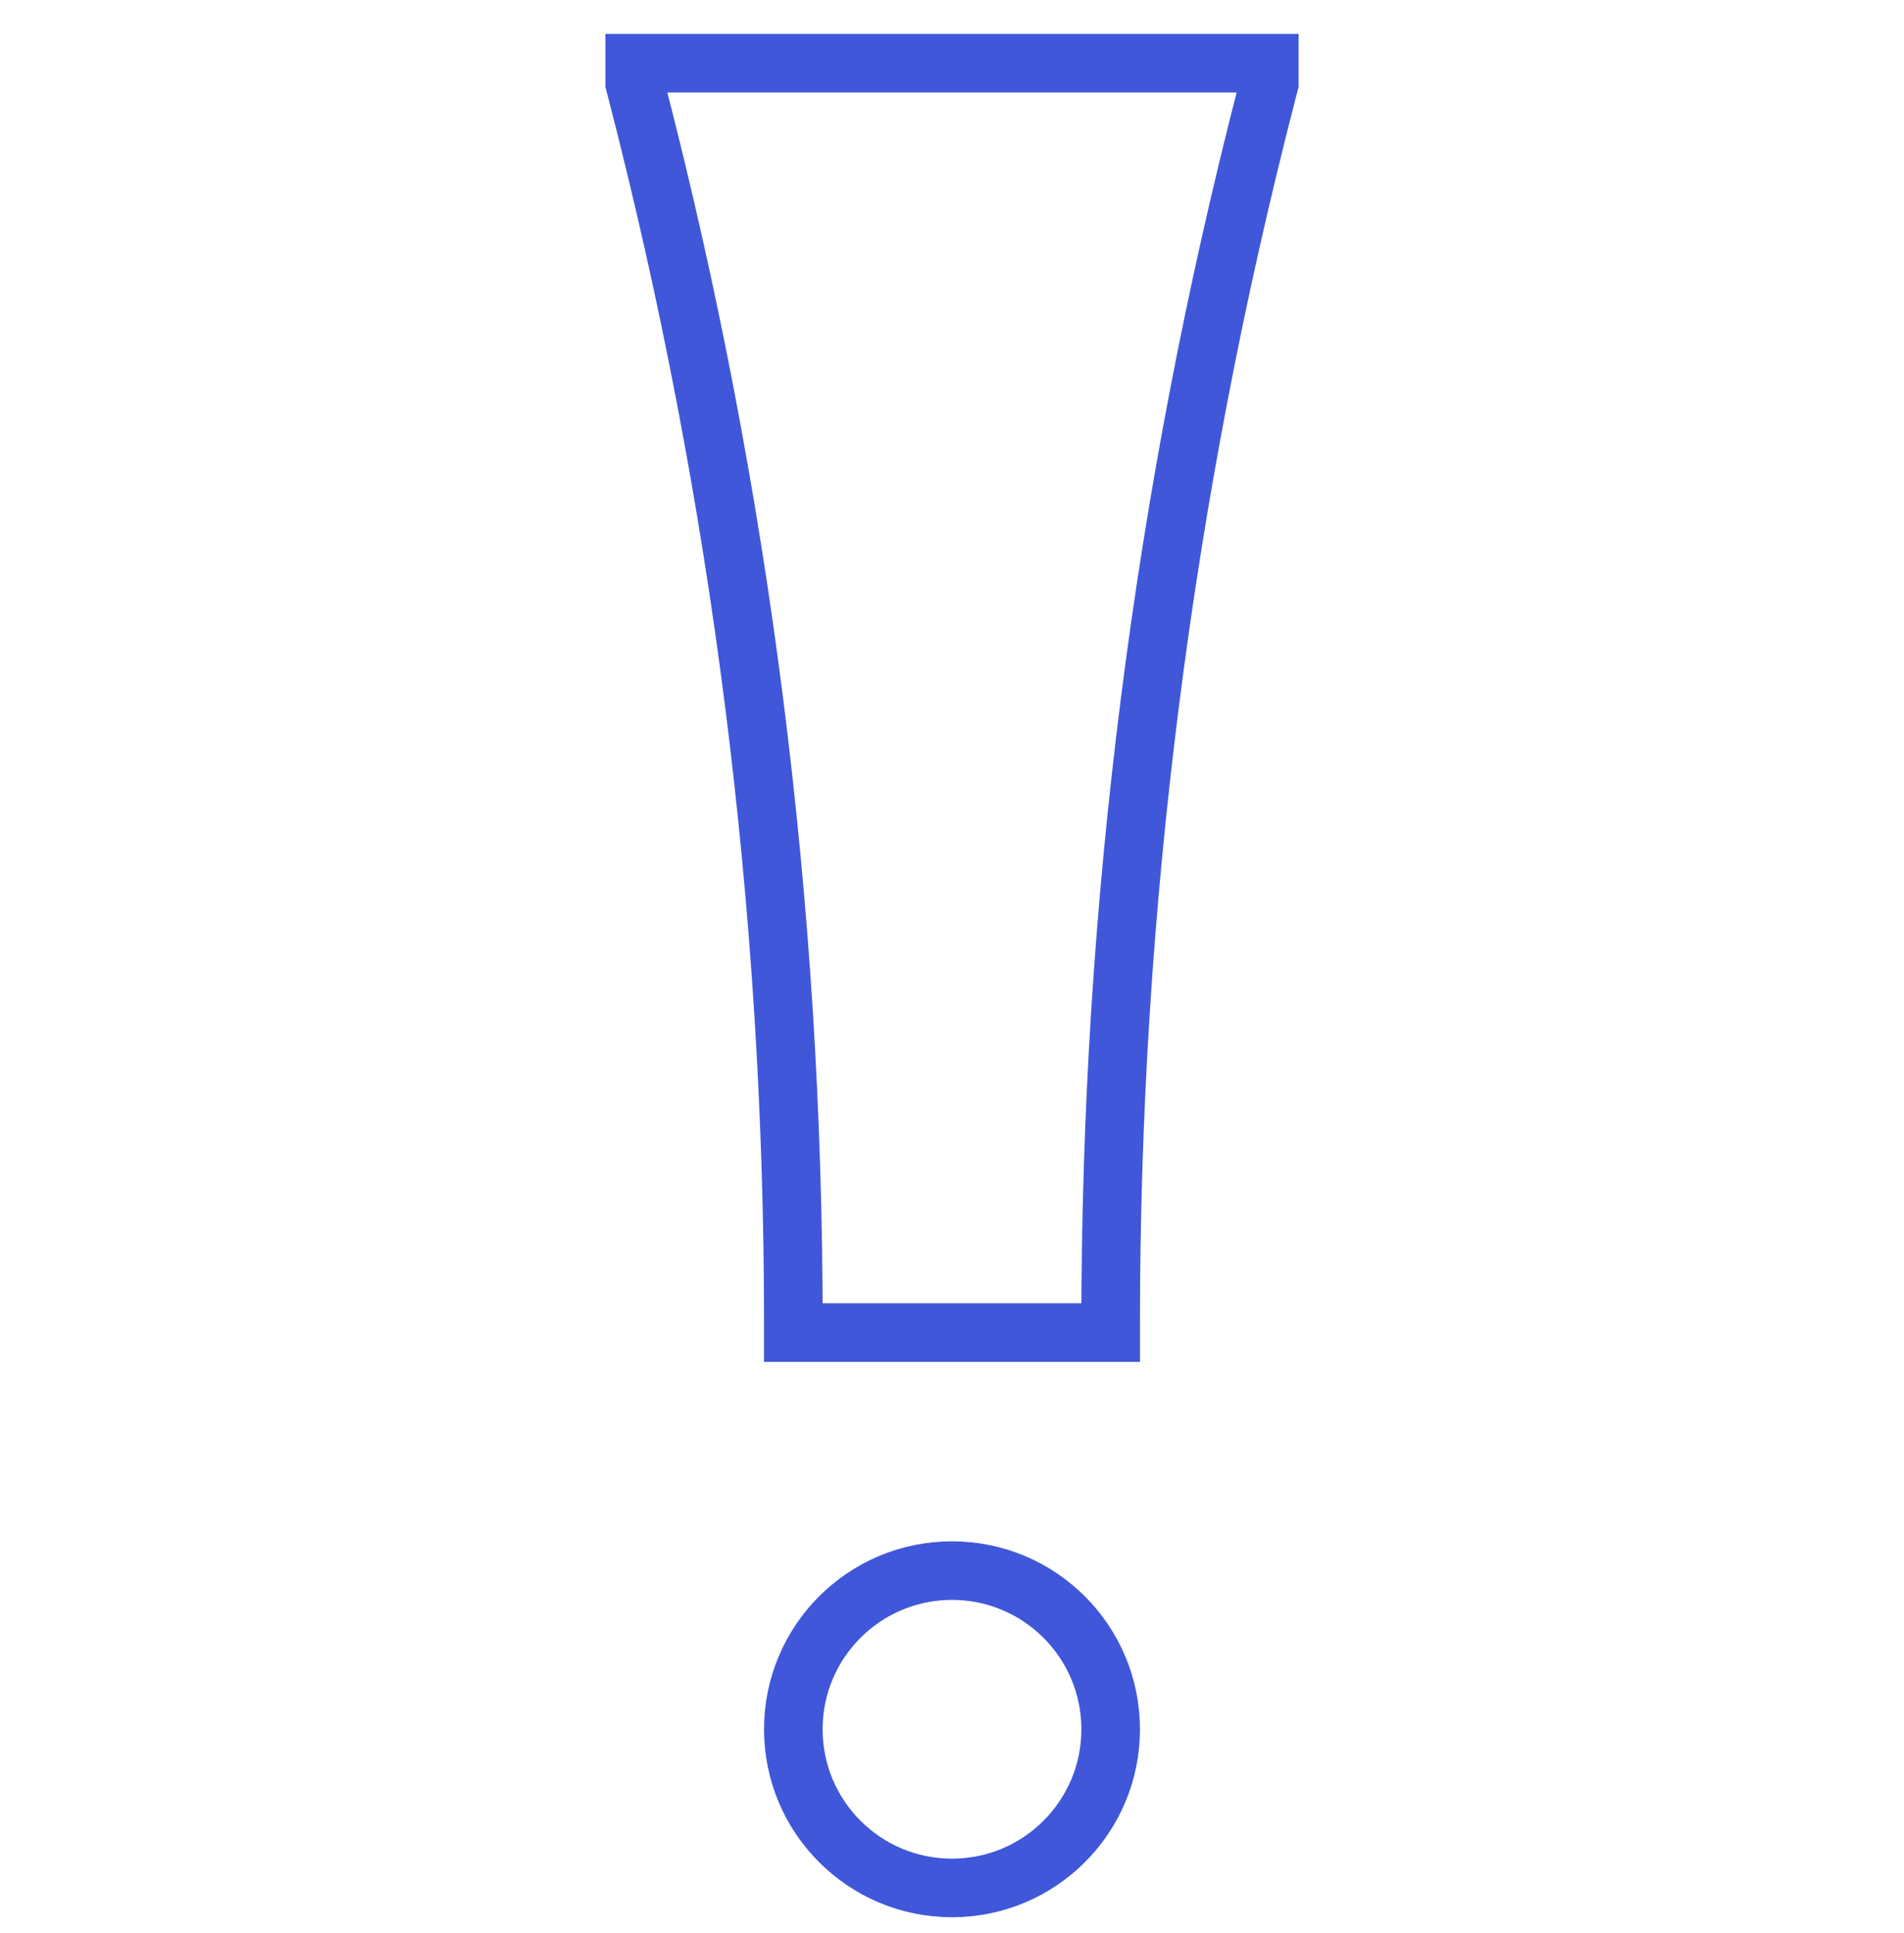 <svg width="65" height="66" viewBox="0 0 65 66" fill="none" xmlns="http://www.w3.org/2000/svg">
<g clip-path="url(#clip0_71_287)">
<path d="M32.5 53.617C35.492 53.617 37.917 56.042 37.917 59.033C37.917 62.025 35.492 64.45 32.5 64.45C29.508 64.45 27.083 62.025 27.083 59.033C27.083 56.042 29.508 53.617 32.5 53.617Z" stroke="#4057DA" stroke-width="2"/>
<path d="M37.917 45.492H27.083V45.143C27.083 30.988 25.294 16.89 21.757 3.184L21.667 2.836V2.158H43.333V2.836L43.243 3.184C39.706 16.89 37.917 30.988 37.917 45.143V45.492Z" stroke="#4057DA" stroke-width="2"/>
</g>
<defs>
<clipPath id="clip0_71_287">
<rect width="65" height="65" fill="white" transform="translate(0 0.804)"/>
</clipPath>
</defs>
</svg>
